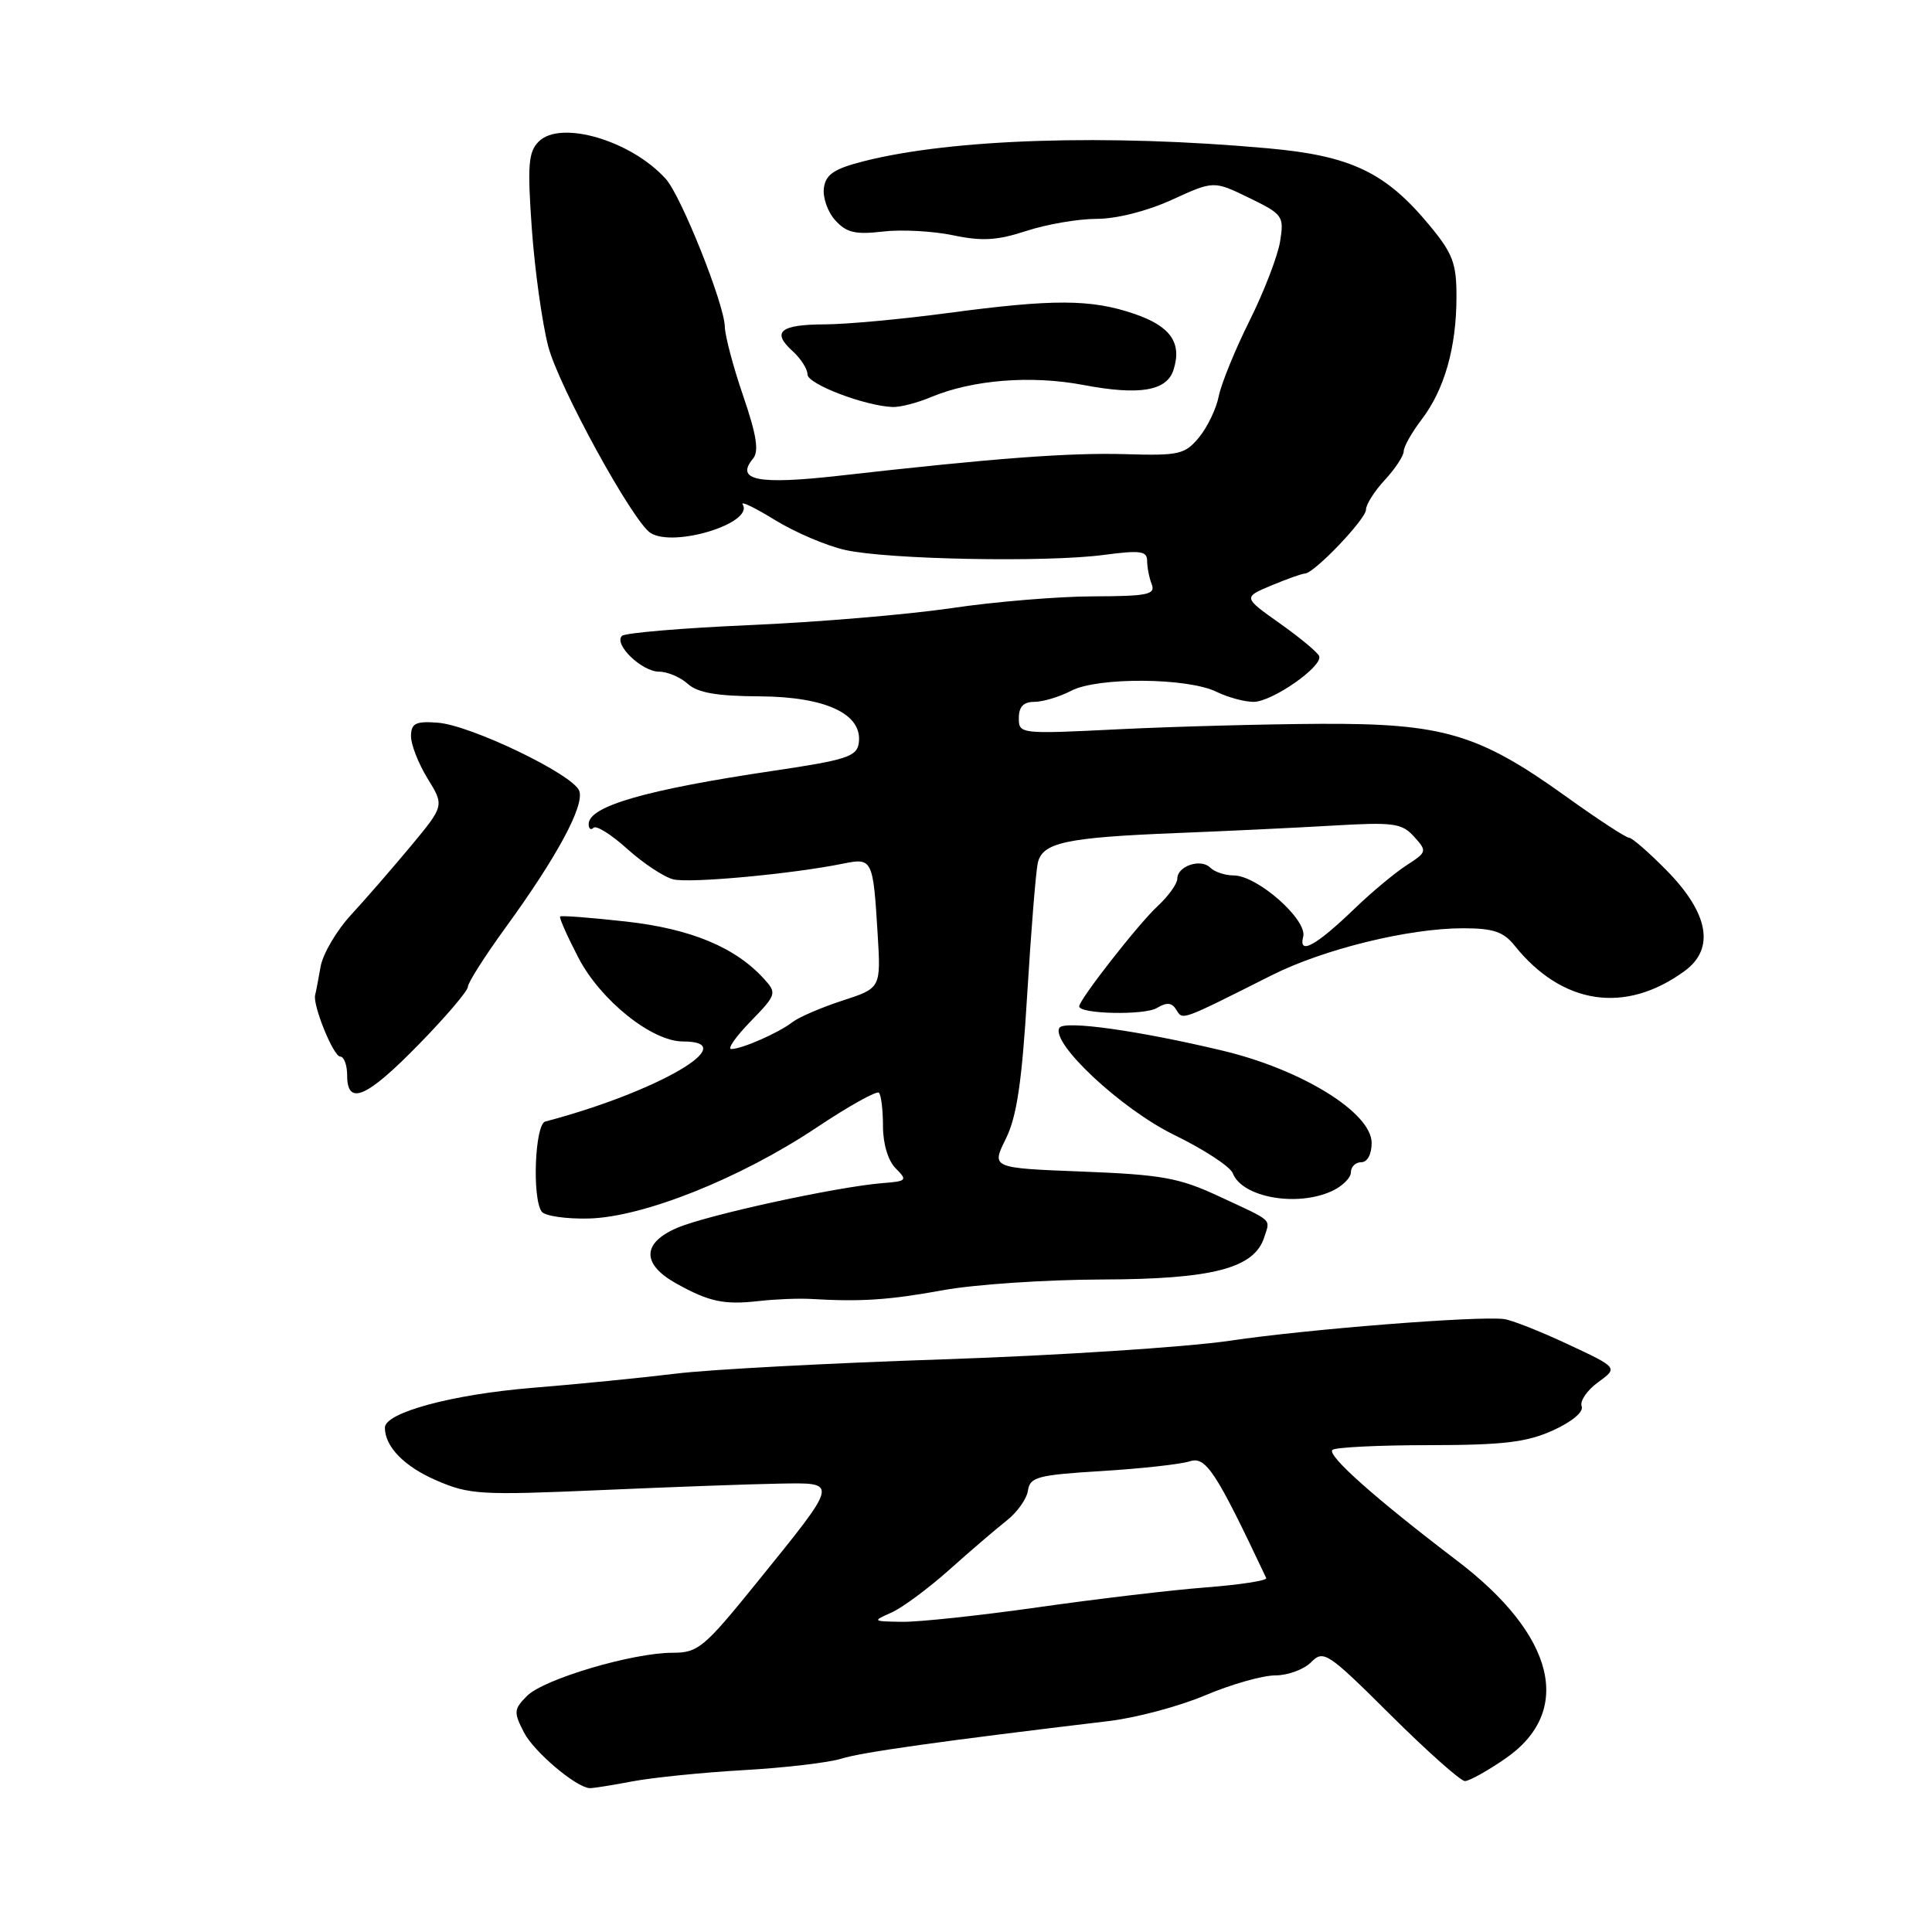 <?xml version="1.0" encoding="UTF-8" standalone="no"?>
<!DOCTYPE svg PUBLIC "-//W3C//DTD SVG 1.1//EN" "http://www.w3.org/Graphics/SVG/1.1/DTD/svg11.dtd" >
<svg xmlns="http://www.w3.org/2000/svg" xmlns:xlink="http://www.w3.org/1999/xlink" version="1.1" viewBox="0 0 256 256">
 <g >
 <path fill="currentColor"
d=" M 83.69 236.06 C 86.41 235.54 93.11 234.86 98.57 234.55 C 104.03 234.24 109.85 233.55 111.50 233.03 C 114.13 232.19 124.66 230.71 147.00 228.04 C 150.57 227.61 156.30 226.08 159.72 224.63 C 163.14 223.18 167.30 222.00 168.97 222.00 C 170.64 222.00 172.78 221.21 173.73 220.25 C 175.38 218.59 175.90 218.93 184.27 227.25 C 189.11 232.06 193.54 236.00 194.11 236.00 C 194.68 236.00 197.07 234.67 199.44 233.04 C 208.56 226.77 206.10 216.69 193.02 206.76 C 182.25 198.57 175.82 192.85 176.55 192.12 C 176.89 191.78 182.64 191.49 189.34 191.49 C 199.23 191.48 202.30 191.11 205.78 189.53 C 208.30 188.39 209.86 187.08 209.58 186.34 C 209.31 185.66 210.29 184.22 211.75 183.16 C 214.41 181.23 214.41 181.23 207.73 178.11 C 204.06 176.39 200.25 174.89 199.28 174.78 C 195.70 174.35 173.21 176.13 163.00 177.65 C 157.22 178.50 140.12 179.61 125.00 180.12 C 109.88 180.62 93.90 181.47 89.50 182.02 C 85.10 182.56 76.55 183.41 70.50 183.90 C 59.90 184.77 51.00 187.18 51.00 189.17 C 51.00 191.69 53.56 194.32 57.82 196.16 C 62.17 198.05 63.68 198.14 79.50 197.45 C 88.85 197.04 99.50 196.65 103.16 196.59 C 111.19 196.46 111.27 196.11 100.24 209.75 C 93.27 218.36 92.50 219.00 89.11 219.00 C 83.81 219.00 72.07 222.48 69.84 224.71 C 68.08 226.48 68.04 226.86 69.43 229.56 C 70.73 232.09 76.23 236.77 78.11 236.94 C 78.45 236.97 80.96 236.58 83.69 236.06 Z  M 107.50 172.12 C 114.11 172.51 117.83 172.26 125.00 170.95 C 129.12 170.20 138.57 169.56 146.00 169.54 C 160.69 169.50 166.21 168.06 167.52 163.94 C 168.31 161.44 168.85 161.93 161.50 158.51 C 156.26 156.07 153.96 155.65 143.43 155.24 C 131.36 154.77 131.36 154.77 133.27 150.91 C 134.73 147.97 135.41 143.40 136.11 131.77 C 136.62 123.37 137.25 115.54 137.51 114.36 C 138.11 111.64 141.20 110.97 156.00 110.38 C 162.32 110.13 171.57 109.69 176.54 109.40 C 184.67 108.92 185.75 109.07 187.37 110.86 C 189.12 112.79 189.09 112.90 186.35 114.67 C 184.80 115.68 181.75 118.22 179.57 120.32 C 174.39 125.32 172.02 126.63 172.68 124.12 C 173.26 121.88 166.60 116.00 163.47 116.00 C 162.33 116.00 160.94 115.54 160.37 114.97 C 159.11 113.71 156.00 114.75 156.00 116.43 C 156.00 117.10 154.82 118.74 153.38 120.08 C 150.85 122.41 143.00 132.46 143.00 133.35 C 143.00 134.37 151.65 134.55 153.28 133.57 C 154.60 132.78 155.27 132.83 155.87 133.80 C 156.74 135.20 156.33 135.35 168.50 129.23 C 175.40 125.76 186.65 123.00 193.87 123.00 C 197.86 123.00 199.22 123.46 200.68 125.28 C 206.99 133.16 215.37 134.42 223.24 128.65 C 227.26 125.70 226.42 121.02 220.85 115.35 C 218.50 112.96 216.25 111.00 215.85 111.00 C 215.45 111.00 211.71 108.56 207.55 105.57 C 195.93 97.23 191.23 95.84 175.01 95.91 C 167.58 95.95 155.54 96.27 148.25 96.63 C 135.16 97.28 135.00 97.26 135.00 95.15 C 135.00 93.65 135.62 93.00 137.05 93.00 C 138.18 93.00 140.39 92.34 141.96 91.52 C 145.49 89.70 157.37 89.79 161.20 91.67 C 162.69 92.40 164.89 93.00 166.11 93.00 C 168.55 93.00 175.28 88.32 174.80 86.95 C 174.64 86.48 172.30 84.53 169.61 82.62 C 164.71 79.15 164.71 79.15 168.48 77.57 C 170.55 76.71 172.54 76.00 172.90 76.00 C 174.11 76.00 181.00 68.79 181.00 67.53 C 181.00 66.85 182.12 65.08 183.50 63.59 C 184.87 62.11 186.00 60.40 186.00 59.79 C 186.00 59.19 187.08 57.27 188.40 55.55 C 191.40 51.61 192.99 46.01 192.99 39.34 C 193.00 34.89 192.51 33.59 189.40 29.84 C 183.60 22.83 178.99 20.63 168.00 19.65 C 146.72 17.73 126.16 18.39 114.47 21.36 C 110.54 22.36 109.43 23.09 109.17 24.89 C 108.99 26.14 109.66 28.07 110.67 29.18 C 112.15 30.83 113.33 31.11 117.00 30.68 C 119.47 30.39 123.66 30.62 126.31 31.18 C 130.12 31.98 132.14 31.86 136.00 30.60 C 138.68 29.72 142.87 29.00 145.32 29.00 C 147.95 29.00 152.01 27.97 155.29 26.47 C 160.82 23.94 160.82 23.94 165.50 26.21 C 170.00 28.40 170.16 28.63 169.62 31.99 C 169.31 33.92 167.49 38.65 165.57 42.50 C 163.65 46.35 161.82 50.85 161.49 52.50 C 161.17 54.15 159.99 56.60 158.88 57.95 C 157.01 60.21 156.24 60.39 149.18 60.18 C 141.64 59.96 131.75 60.71 111.15 63.04 C 100.41 64.25 97.39 63.65 99.78 60.77 C 100.59 59.79 100.25 57.64 98.48 52.47 C 97.16 48.64 96.07 44.50 96.04 43.28 C 95.99 40.32 90.26 25.97 88.23 23.72 C 83.66 18.63 74.28 15.86 71.39 18.75 C 70.01 20.13 69.87 21.85 70.47 30.32 C 70.86 35.79 71.84 42.80 72.64 45.88 C 74.03 51.23 83.89 69.19 86.21 70.63 C 89.36 72.58 99.92 69.30 98.41 66.85 C 98.09 66.33 100.01 67.26 102.68 68.90 C 105.35 70.54 109.56 72.34 112.02 72.88 C 117.68 74.14 138.67 74.54 146.25 73.53 C 151.08 72.89 152.00 73.01 152.00 74.30 C 152.00 75.15 152.27 76.55 152.61 77.42 C 153.13 78.78 152.06 79.00 144.86 79.02 C 140.26 79.03 131.78 79.73 126.00 80.59 C 120.22 81.44 108.22 82.45 99.32 82.83 C 90.42 83.22 82.81 83.86 82.41 84.26 C 81.29 85.38 85.05 89.00 87.33 89.00 C 88.44 89.00 90.15 89.73 91.13 90.61 C 92.44 91.80 94.98 92.24 100.70 92.27 C 109.48 92.33 114.34 94.63 113.79 98.47 C 113.54 100.25 112.15 100.70 102.50 102.13 C 85.53 104.65 78.00 106.83 78.00 109.20 C 78.00 109.82 78.29 110.04 78.65 109.68 C 79.01 109.33 81.02 110.59 83.12 112.49 C 85.23 114.39 87.97 116.21 89.22 116.52 C 91.41 117.06 104.97 115.81 111.74 114.43 C 115.59 113.65 115.69 113.84 116.29 123.71 C 116.73 130.93 116.73 130.93 111.61 132.59 C 108.80 133.51 105.83 134.79 105.00 135.44 C 103.21 136.84 98.31 139.00 96.90 139.00 C 96.35 139.00 97.50 137.35 99.46 135.34 C 102.89 131.81 102.95 131.60 101.26 129.73 C 97.46 125.53 91.56 123.07 82.96 122.11 C 78.31 121.59 74.38 121.29 74.22 121.44 C 74.07 121.59 75.16 124.05 76.64 126.90 C 79.57 132.54 86.37 138.00 90.49 138.00 C 98.61 138.00 87.10 144.70 72.25 148.61 C 70.88 148.97 70.49 158.73 71.77 160.54 C 72.17 161.12 74.97 161.53 78.00 161.46 C 85.21 161.29 98.10 156.15 108.21 149.40 C 112.45 146.57 116.17 144.50 116.46 144.79 C 116.76 145.09 117.00 147.09 117.00 149.24 C 117.00 151.57 117.68 153.82 118.69 154.82 C 120.27 156.40 120.16 156.52 116.94 156.77 C 110.90 157.25 93.63 161.01 89.70 162.71 C 85.05 164.71 85.02 167.51 89.61 170.07 C 93.97 172.50 95.92 172.91 100.50 172.40 C 102.70 172.15 105.85 172.02 107.50 172.12 Z  M 176.45 157.84 C 177.85 157.20 179.00 156.08 179.00 155.34 C 179.00 154.60 179.62 154.00 180.38 154.00 C 181.18 154.00 181.75 152.95 181.75 151.45 C 181.75 147.44 172.51 141.72 161.97 139.21 C 150.82 136.55 141.01 135.18 140.38 136.19 C 139.16 138.16 148.58 146.96 155.56 150.37 C 159.51 152.29 163.01 154.58 163.35 155.46 C 164.57 158.65 171.79 159.96 176.45 157.84 Z  M 55.52 138.36 C 59.09 134.71 62.00 131.29 62.00 130.75 C 62.00 130.22 64.23 126.71 66.96 122.95 C 73.79 113.57 77.49 106.71 76.75 104.78 C 75.91 102.60 62.35 96.08 58.00 95.76 C 55.09 95.54 54.49 95.84 54.46 97.50 C 54.43 98.60 55.42 101.13 56.64 103.13 C 58.88 106.76 58.88 106.76 54.42 112.13 C 51.96 115.08 48.40 119.19 46.49 121.25 C 44.59 123.32 42.78 126.39 42.48 128.09 C 42.18 129.79 41.86 131.48 41.76 131.84 C 41.41 133.17 44.18 140.00 45.08 140.00 C 45.58 140.00 46.00 141.12 46.00 142.50 C 46.00 146.60 48.59 145.47 55.52 138.36 Z  M 123.38 52.61 C 128.88 50.32 136.61 49.70 143.55 51.01 C 151.00 52.42 154.61 51.81 155.50 49.00 C 156.64 45.41 155.10 43.22 150.28 41.58 C 144.54 39.62 139.56 39.61 125.50 41.49 C 119.45 42.30 112.16 42.97 109.31 42.98 C 103.37 43.00 102.20 43.97 105.02 46.52 C 106.11 47.51 107.00 48.90 107.00 49.62 C 107.00 50.89 114.59 53.79 118.28 53.93 C 119.26 53.97 121.56 53.38 123.38 52.61 Z  M 118.13 213.67 C 119.58 213.02 123.02 210.47 125.79 208.00 C 128.56 205.52 131.97 202.60 133.37 201.50 C 134.78 200.40 136.06 198.60 136.21 197.50 C 136.47 195.71 137.49 195.44 146.00 194.92 C 151.22 194.60 156.47 194.02 157.66 193.63 C 159.78 192.94 161.11 194.96 167.78 209.10 C 167.94 209.43 164.34 209.99 159.78 210.34 C 155.23 210.69 145.20 211.88 137.50 212.98 C 129.80 214.07 121.70 214.94 119.50 214.90 C 115.60 214.84 115.56 214.81 118.13 213.67 Z "/>
</g>
</svg>